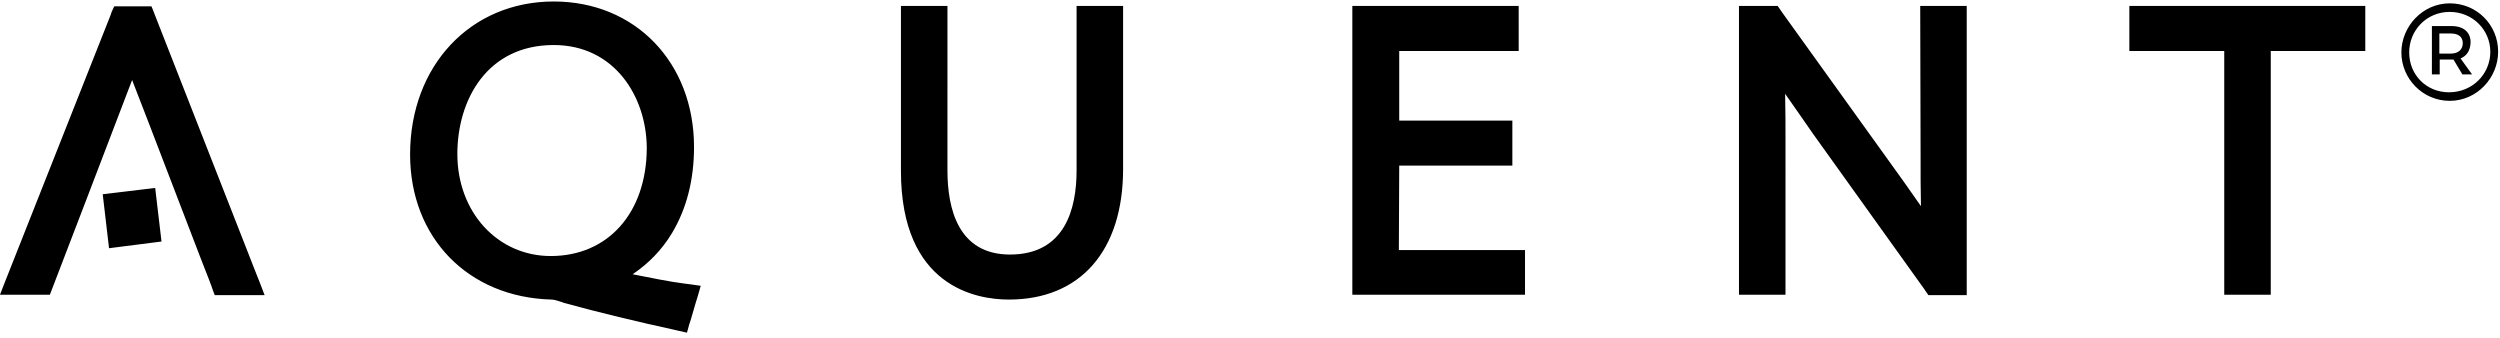<svg xmlns="http://www.w3.org/2000/svg" viewBox="0 0 671.8 90.7"><path d="M376 44.5h30.4V32.4H376V13.7h32.1V1.6h-44.7v77.6h46.4v-12h-33.9l.1-22.7zM27.6 52.2l1.7 14.5 14.1-1.8-1.7-14.4-14.1 1.7zM69 73.9L41.3 3.2l-.1-.3-.5-1.2h-10L30 3.2l-.3.9L1 76.6l-1 2.6h13.4s19.2-50 22.1-57.7c1.8 4.6 4.3 11.1 4.3 11.1 15 39.2 16.5 42.9 16.7 43.4 0-.1-.1-.2-.1-.2l.4 1 .3.9.6 1.6h13.4l-1.3-3.4-.8-2zm114.9 2.3c-3.9-.5-8.9-1.5-13.9-2.5 4.3-2.9 7.9-6.6 10.6-11.1 3.9-6.5 5.9-14.3 5.9-23.1 0-22.7-15.8-39.1-37.7-39.1-22.4 0-38.6 17.3-38.6 41.1 0 22.4 15.6 38.4 38 39 .6 0 1.2.2 1.9.4.1 0 1.5.5 1.5.5 9.4 2.6 19.9 5.1 29.5 7.2l1.3.3.5.1 1.7.4.6-2.2.4-1.2 1.4-4.8.5-1.6.8-2.8-2.8-.4-1.6-.2zM148 68.8c-14.3 0-25.1-11.8-25.1-27.4 0-14.6 8-29.3 25.9-29.3 16.4 0 25 14 25 27.8-.1 17.3-10.4 28.9-25.8 28.9zm141.3-23c0 10.3-3.1 22.6-17.9 22.6-13.9 0-16.8-12.3-16.8-22.6V1.6h-12.5v44.3c0 31.2 20.3 34.6 29 34.6 19.2 0 30.7-13.1 30.7-35.1V1.6h-12.5v44.2zm226.8-4.2c0 5.1 0 9.6.1 13.8-2.3-3.3-4.7-6.7-4.7-6.7l-1.8-2.5-30.9-43-.4-.6-.7-1h-10.4v77.6h12.5V38.1c0-4.2 0-8.5-.1-12.9 3.1 4.4 6.9 9.9 6.9 9.9l.7 1 29.8 41.6.4.6.7 1h10.3V1.6H516l.1 40zm56.1-40v12.1h25.5v65.5h12.5V13.7h25.4V1.6h-63.4zm99.1 12.3c0 7-5.7 13.2-13 13.2s-13-6-13-13S651 .9 658.3.9s13 5.8 13 13zm-2.1 0c0-5.8-4.7-10.7-10.9-10.7s-10.9 4.9-10.9 10.9 4.6 10.7 10.7 10.7c6.3 0 11.1-4.9 11.1-10.9zm-8 1.8l3.1 4.3h-2.6l-2.4-4h-3.7v4h-2.1V7h5.2c3.4 0 5.2 1.7 5.2 4.4-.1 2.2-1 3.6-2.7 4.3zm-2.6-1.3c2 0 3.2-1.1 3.2-2.8S660.6 9 658.6 9h-3.1v5.4h3.1z"/></svg>
